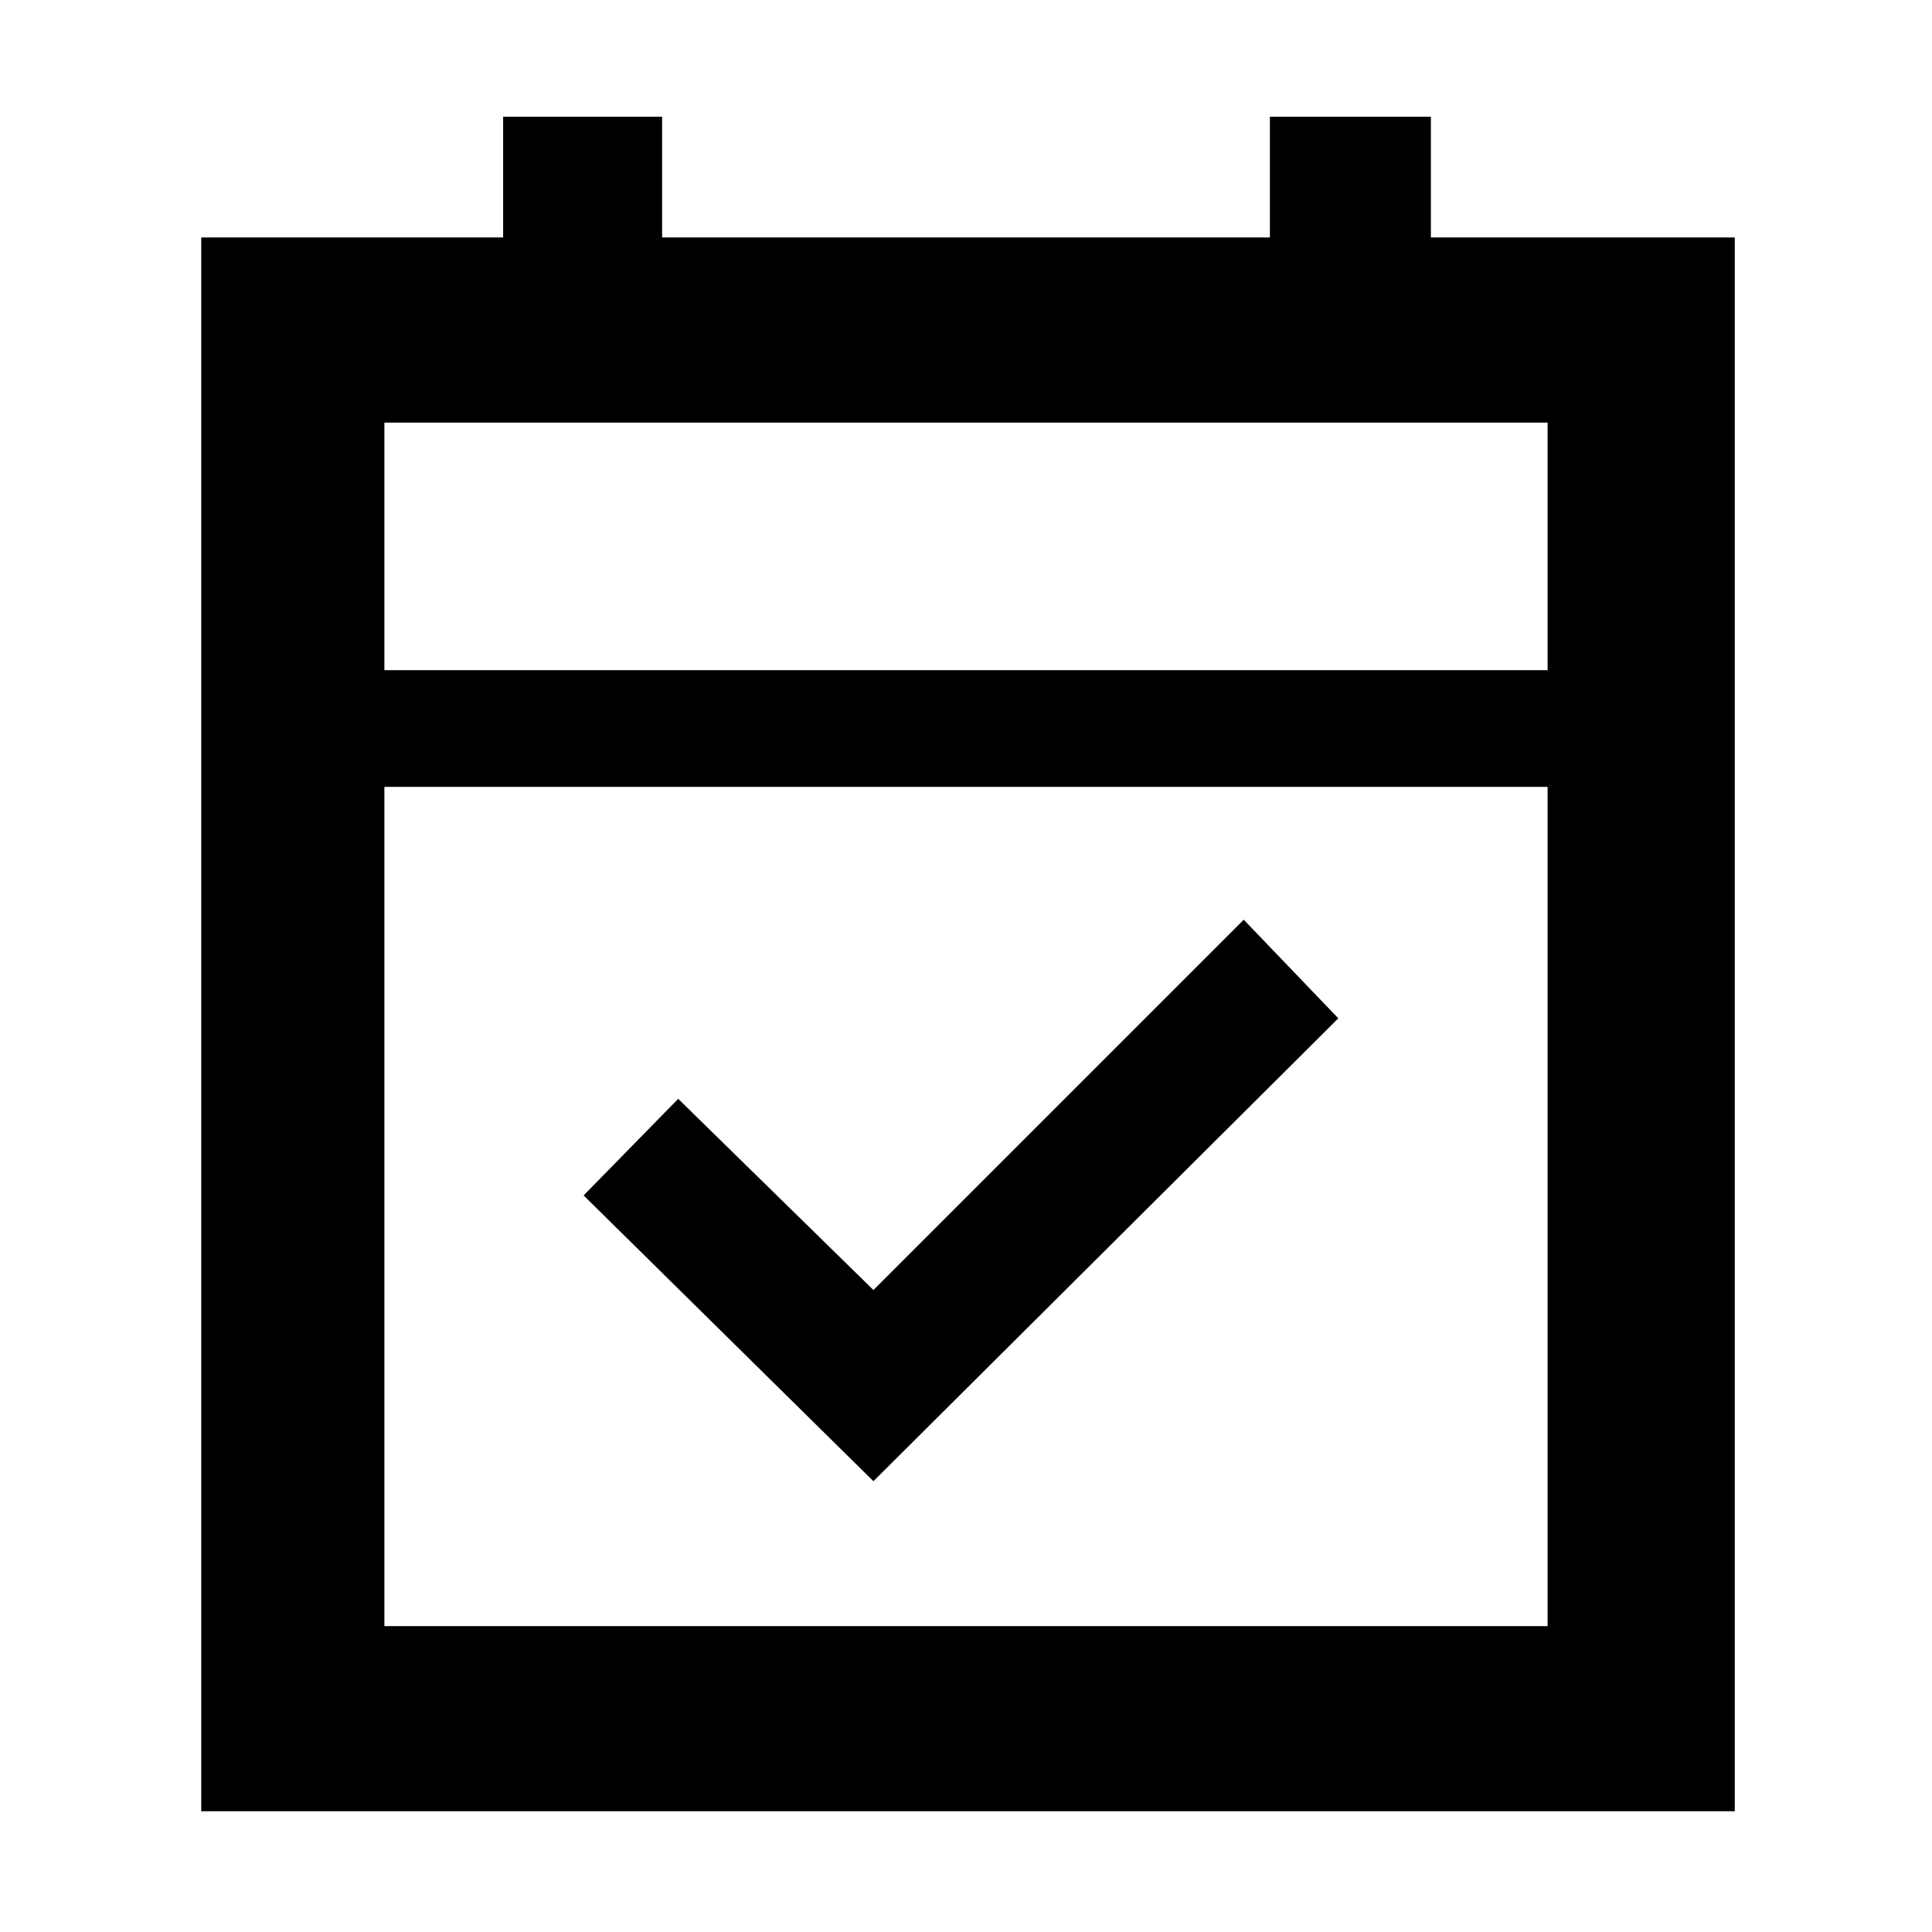 <svg xmlns="http://www.w3.org/2000/svg" height="48" width="48"><path d="m21.7 36.8-7.2-7.1 2.35-2.4 4.85 4.75 9.2-9.2 2.35 2.45ZM5 45V5.9h7.5v-3h3.95v3h15.1v-3h4v3h7.55V45Zm4.55-4.6h28.9V19.55H9.55Zm0-23.75h28.9V10.5H9.55Zm0 0V10.5v6.15Z"/></svg>